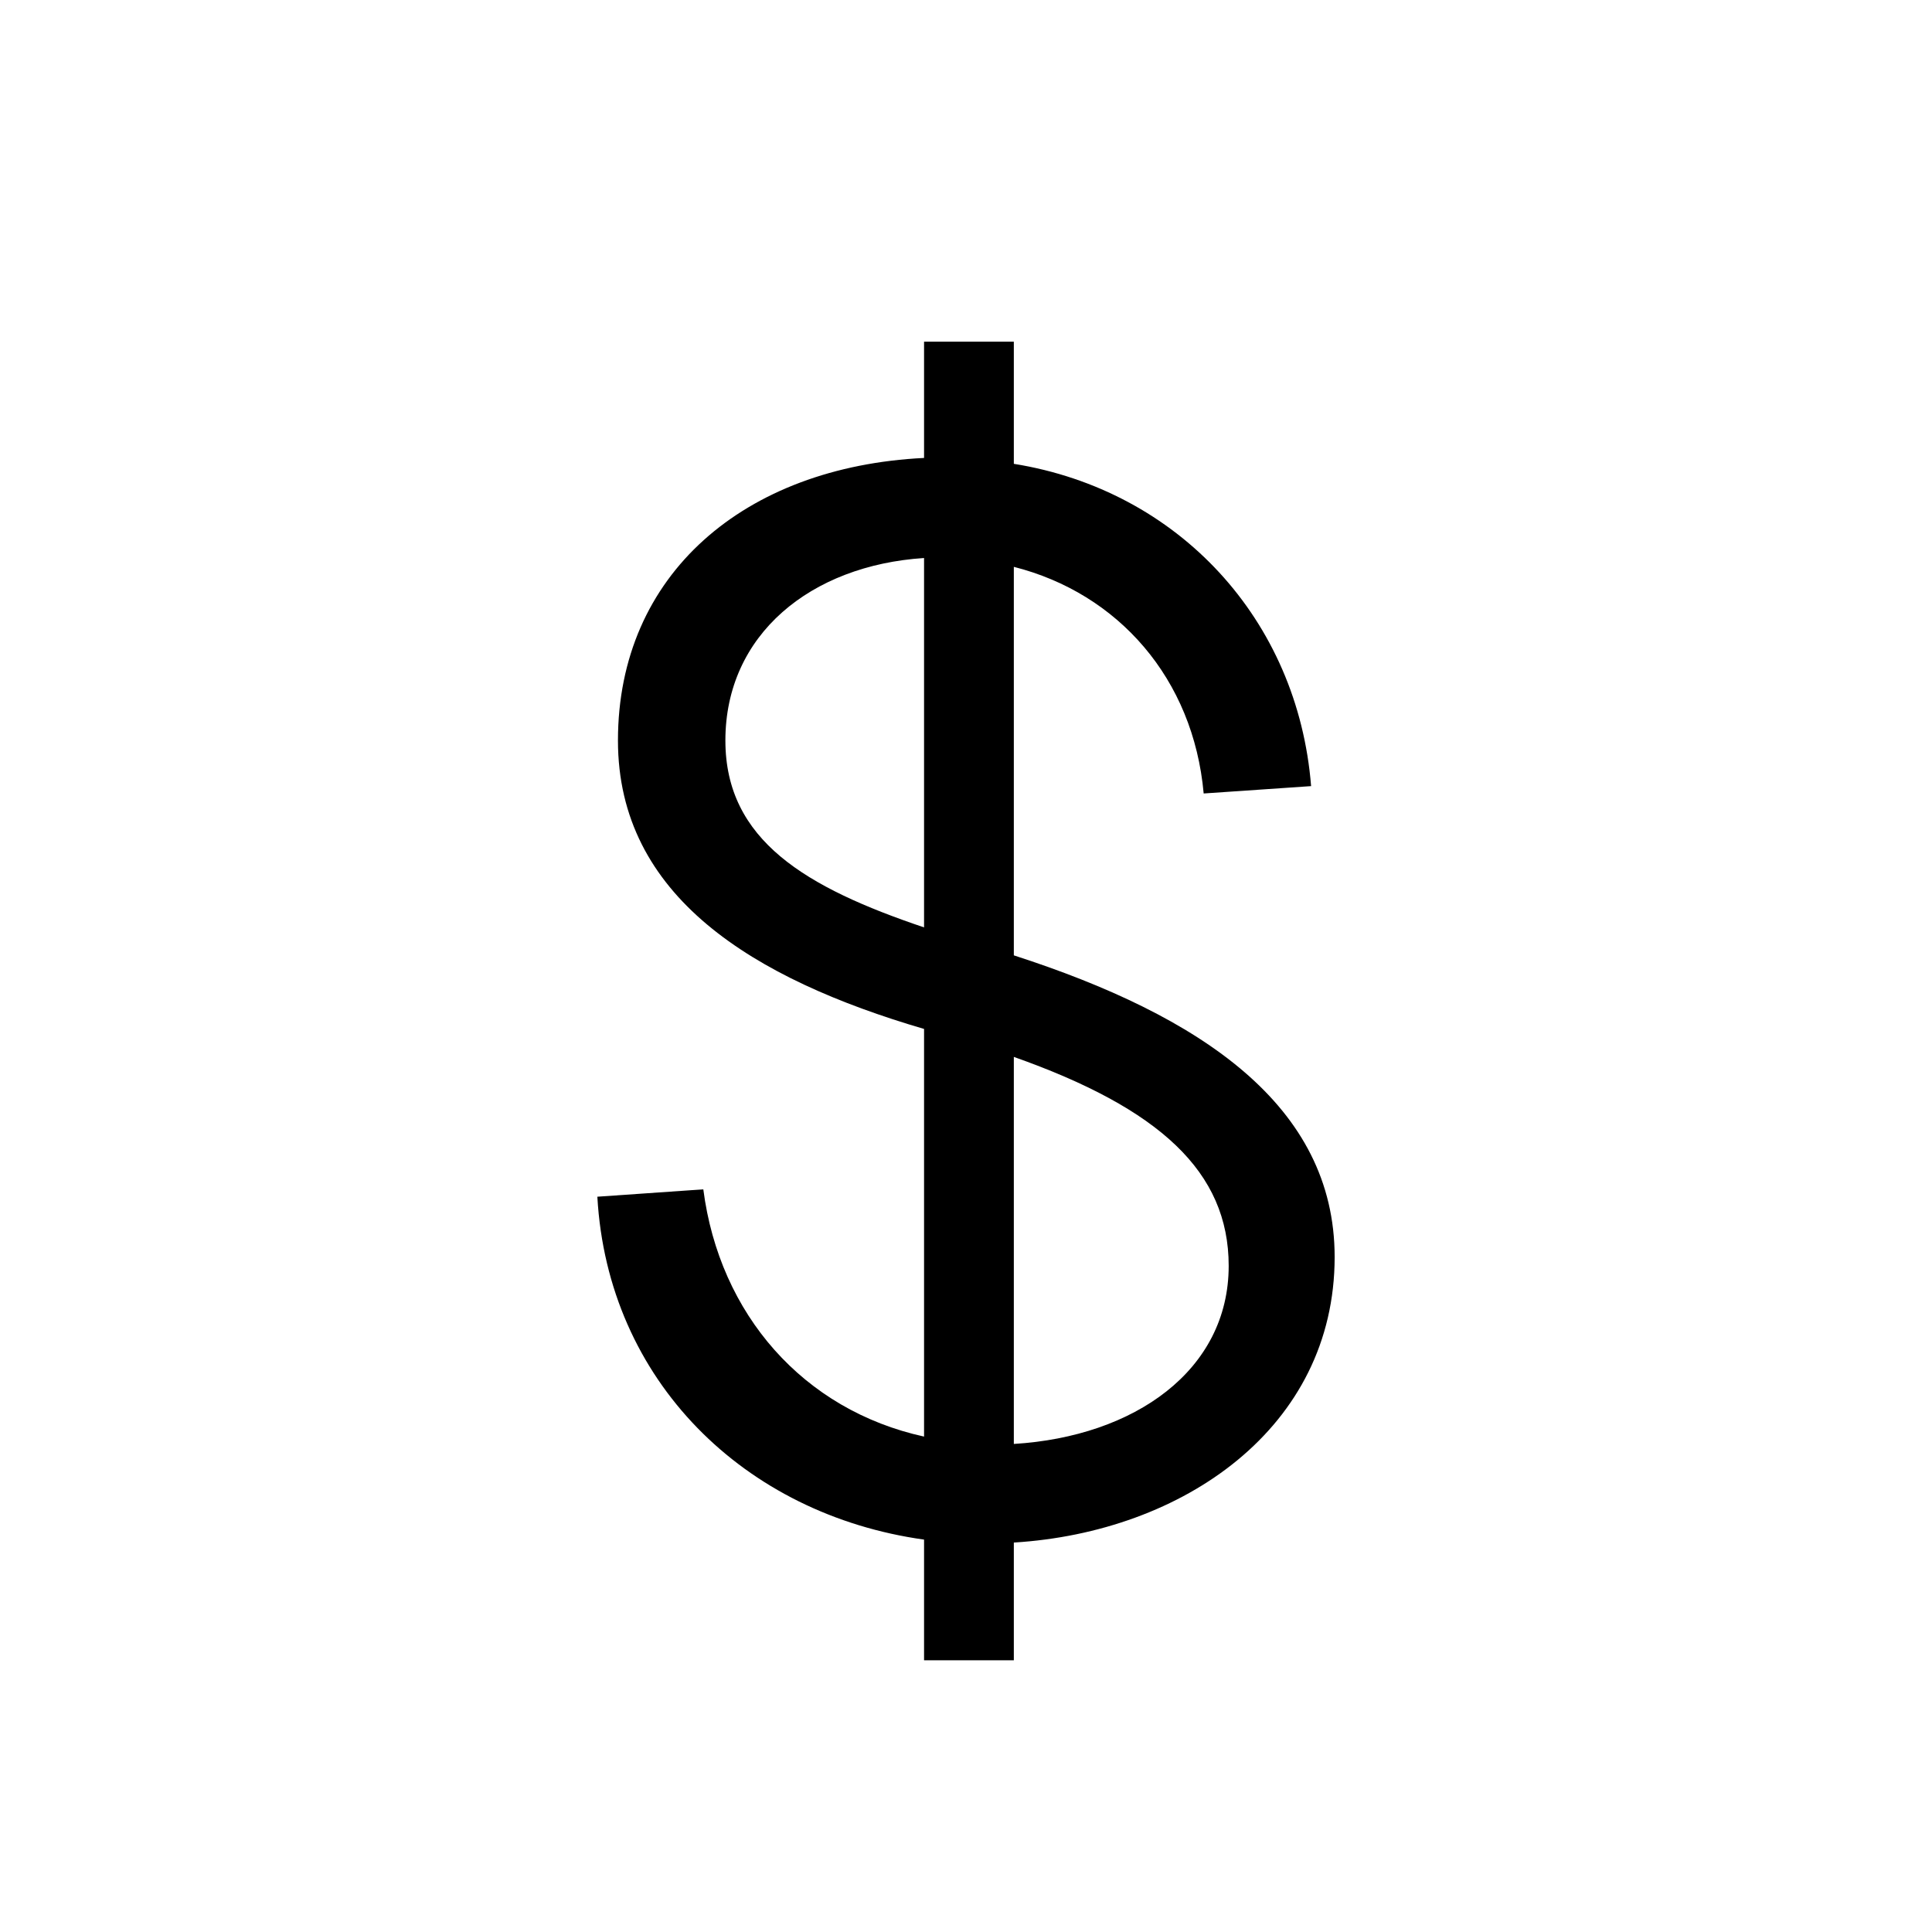 <svg xmlns="http://www.w3.org/2000/svg" xmlns:xlink="http://www.w3.org/1999/xlink" width="1024" height="1024" viewBox="0 0 1024 1024">
  <defs>
    <clipPath id="clip-Intro_-_7_1">
      <rect width="1024" height="1024"/>
    </clipPath>
  </defs>
  <g id="Intro_-_7_1" data-name="Intro - 7 – 1" clip-path="url(#clip-Intro_-_7_1)">
    <rect width="1024" height="1024" fill="none"/>
    <path id="Path_16" data-name="Path 16" d="M96.72-178.62l-56.16,3.9c5.46,97.5,78,168.48,173.16,181.74V70.98H261.3V8.58C351,3.12,431.34-52.26,431.34-142.74c0-80.34-70.98-127.92-170.04-159.9V-508.56c55.38,14.04,95.16,59.28,100.62,120.12l56.94-3.9c-7.02-88.14-70.2-156.78-157.56-170.82V-627.9H213.72v61.62C118.56-561.6,51.48-504.66,51.48-416.52c0,82.68,71.76,126.36,162.24,152.88V-47.58C149.76-61.62,105.3-112.32,96.72-178.62Zm11.7-237.9c0-56.16,45.24-92.82,105.3-96.72v195.78C151.32-338.52,108.42-363.48,108.42-416.52ZM261.3-43.68V-248.82c77.22,27.3,113.88,60.84,113.88,110.76C375.18-82.68,325.26-47.58,261.3-43.68Z" transform="translate(276.05 809)" fill="currentColor"/>
  </g>
</svg>

